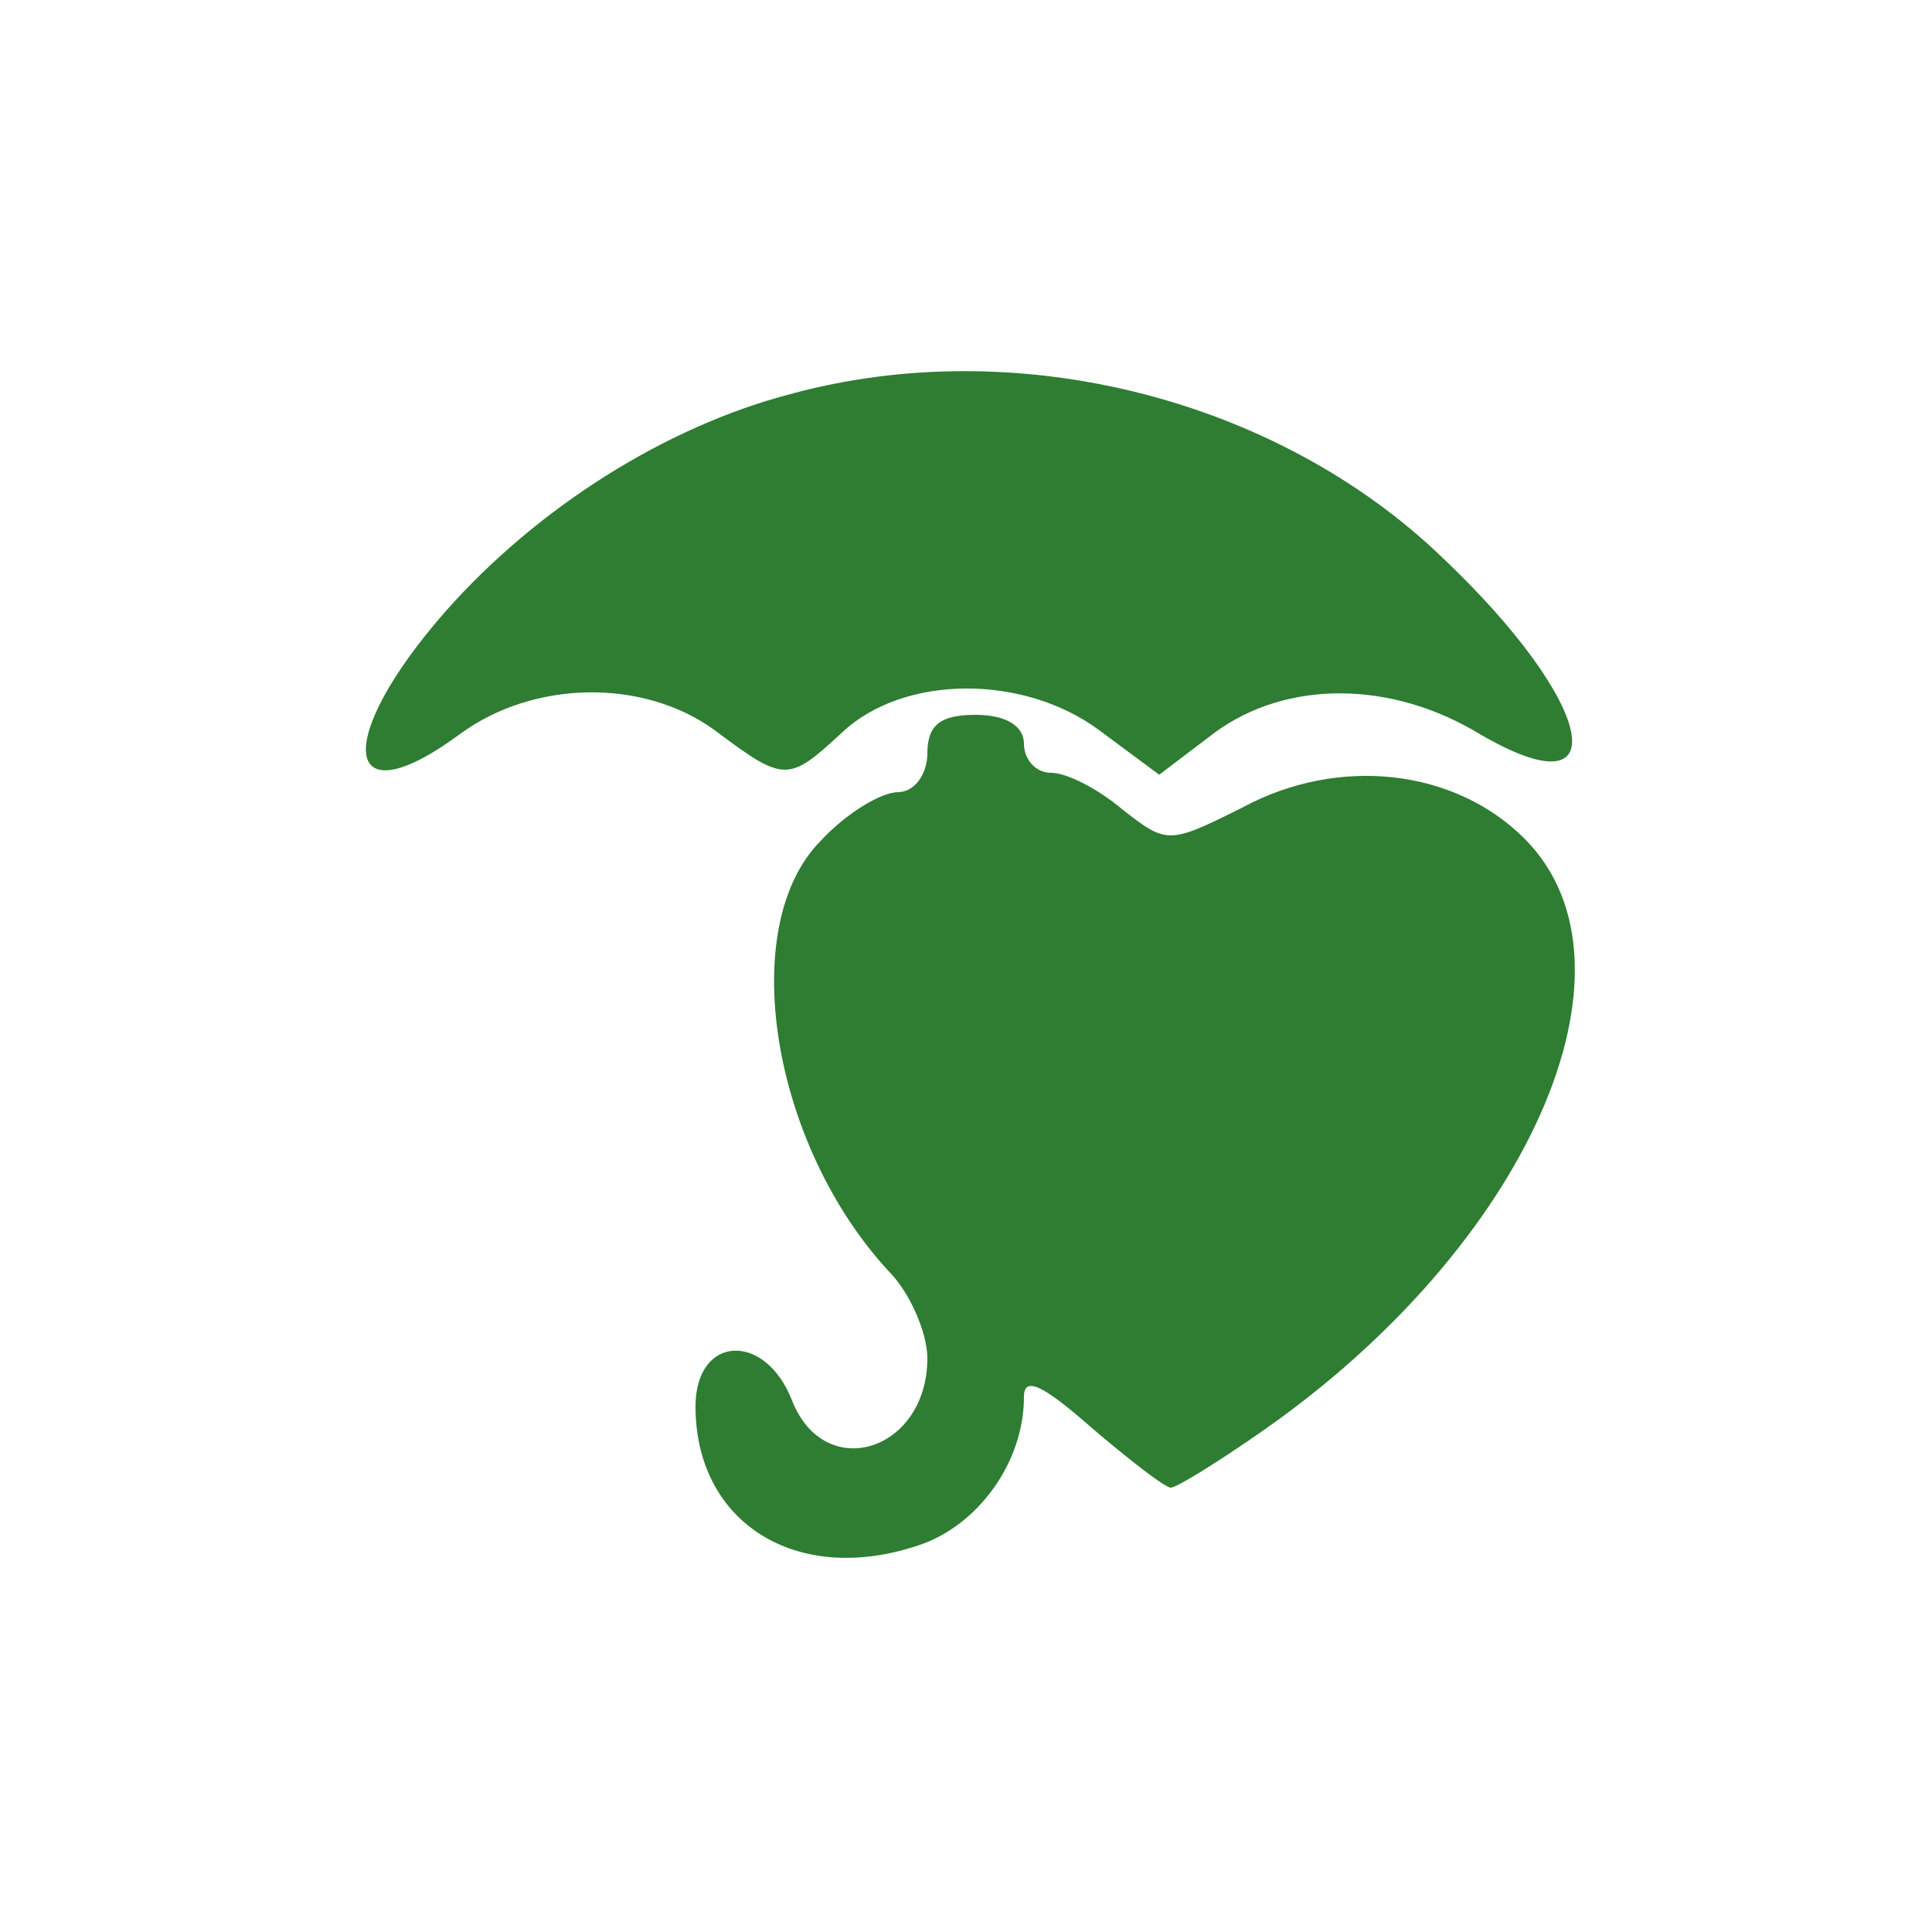 <?xml version="1.0" standalone="no"?>
<!DOCTYPE svg PUBLIC "-//W3C//DTD SVG 20010904//EN"
 "http://www.w3.org/TR/2001/REC-SVG-20010904/DTD/svg10.dtd">
<svg version="1.0" xmlns="http://www.w3.org/2000/svg"
 width="100pt" height="100pt" viewBox="0 0 100 100"
 preserveAspectRatio="xMidYMid meet">
<g transform="translate(0,100) scale(0.1,-0.1)"
fill="#2e7d32" stroke="none">
<path d="M409 796 c-65 -17 -131 -59 -178 -112 -59 -67 -54 -109 7 -64 38 28
95 29 132 2 36 -27 38 -27 66 -1 32 30 94 30 133 1 l31 -23 29 22 c37 27 91
27 137 -1 72 -42 60 16 -19 91 -86 83 -221 117 -338 85z"/>
<path d="M480 610 c0 -11 -7 -20 -15 -20 -9 0 -27 -11 -40 -25 -44 -44 -26
-157 35 -223 11 -11 20 -32 20 -45 0 -48 -53 -65 -70 -22 -14 36 -50 34 -50
-3 0 -60 52 -93 115 -72 31 10 55 43 55 77 0 11 10 6 35 -16 20 -17 38 -31 41
-31 3 0 24 13 47 29 138 96 202 241 136 307 -36 36 -96 43 -146 16 -38 -19
-39 -19 -62 -1 -13 11 -29 19 -37 19 -8 0 -14 7 -14 15 0 9 -9 15 -25 15 -18
0 -25 -5 -25 -20z"/>
</g>
</svg>
